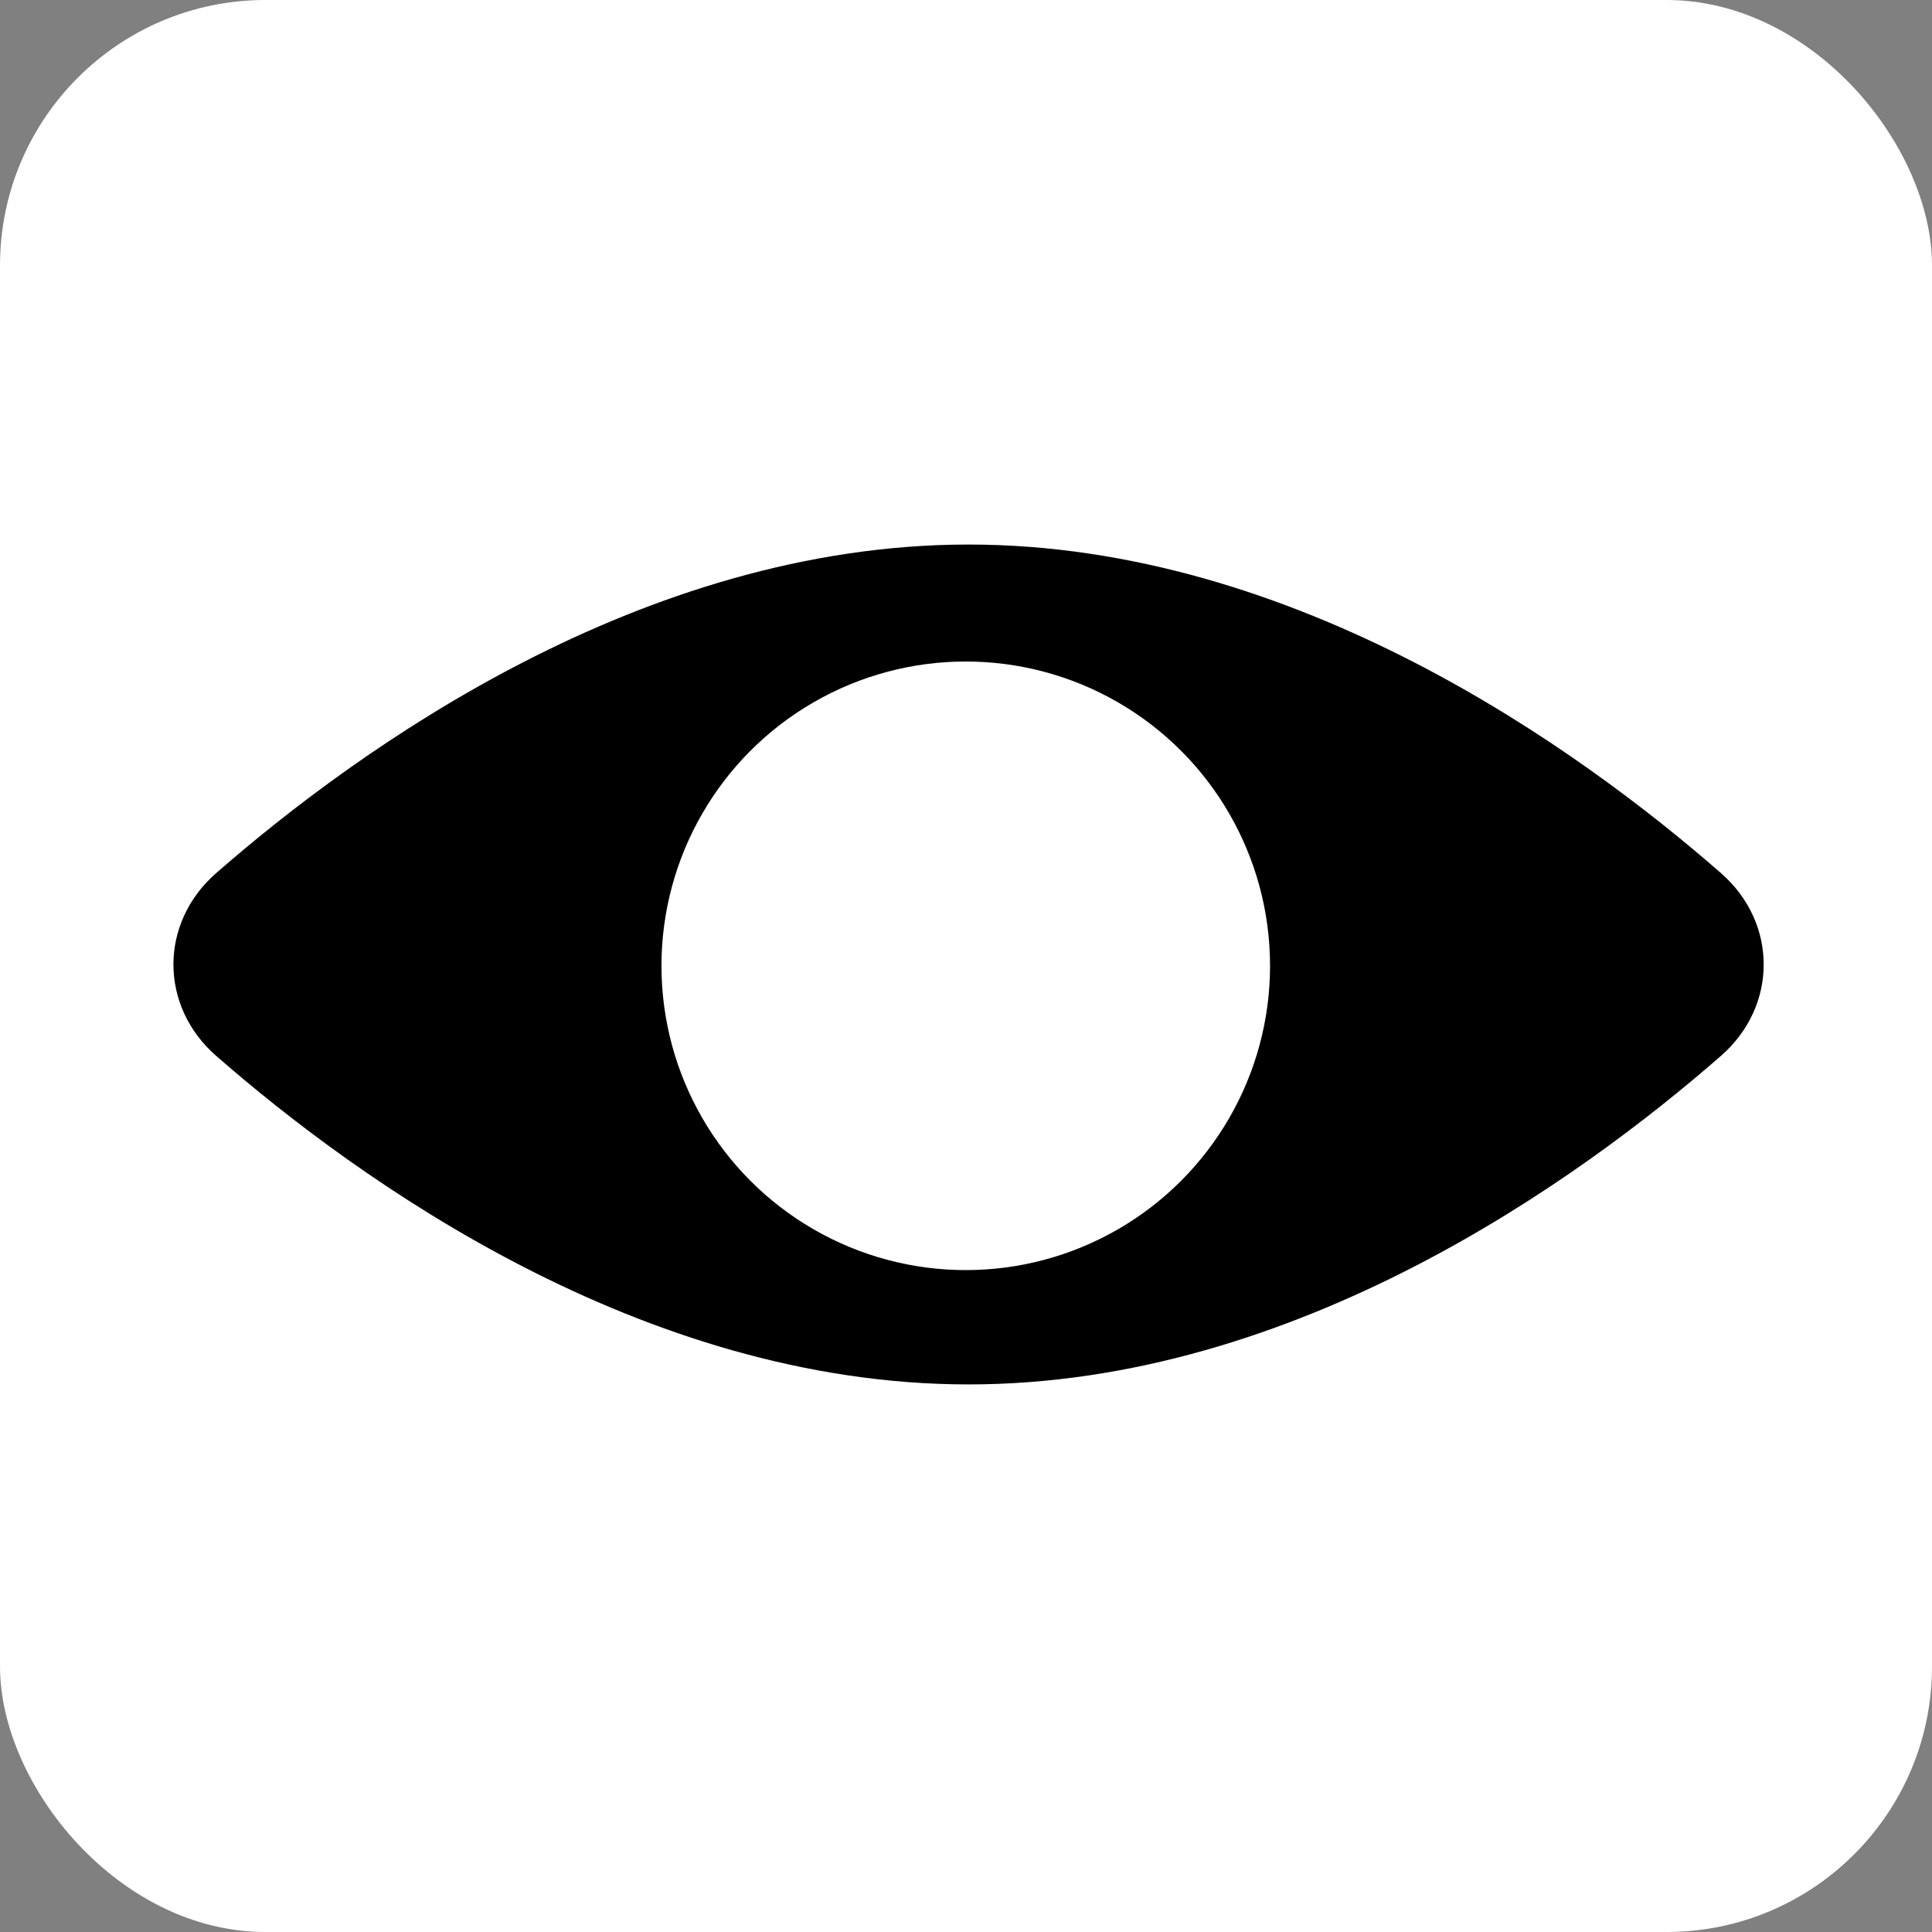 <svg width="40" height="40" viewBox="0 0 40 40" fill="none" xmlns="http://www.w3.org/2000/svg">
<rect x="0" y="0" width="40" height="40" fill="#808080" stroke="none"/>
<rect width="40" height="40" rx="5.496" fill="white"/>
<path fill-rule="evenodd" clip-rule="evenodd" d="M20.053 28.663C26.827 28.663 32.705 24.418 35.631 21.86C36.81 20.83 36.81 19.108 35.631 18.077C32.705 15.519 26.827 11.274 20.053 11.274C13.279 11.274 7.402 15.519 4.475 18.077C3.296 19.108 3.296 20.83 4.475 21.86C7.402 24.418 13.279 28.663 20.053 28.663ZM20.053 26.035C23.475 26.035 26.248 23.319 26.248 19.969C26.248 16.618 23.475 13.902 20.053 13.902C16.632 13.902 13.858 16.618 13.858 19.969C13.858 23.319 16.632 26.035 20.053 26.035Z" fill="black"/>
<circle cx="19.995" cy="19.996" r="6.3" fill="white"/>
</svg>
